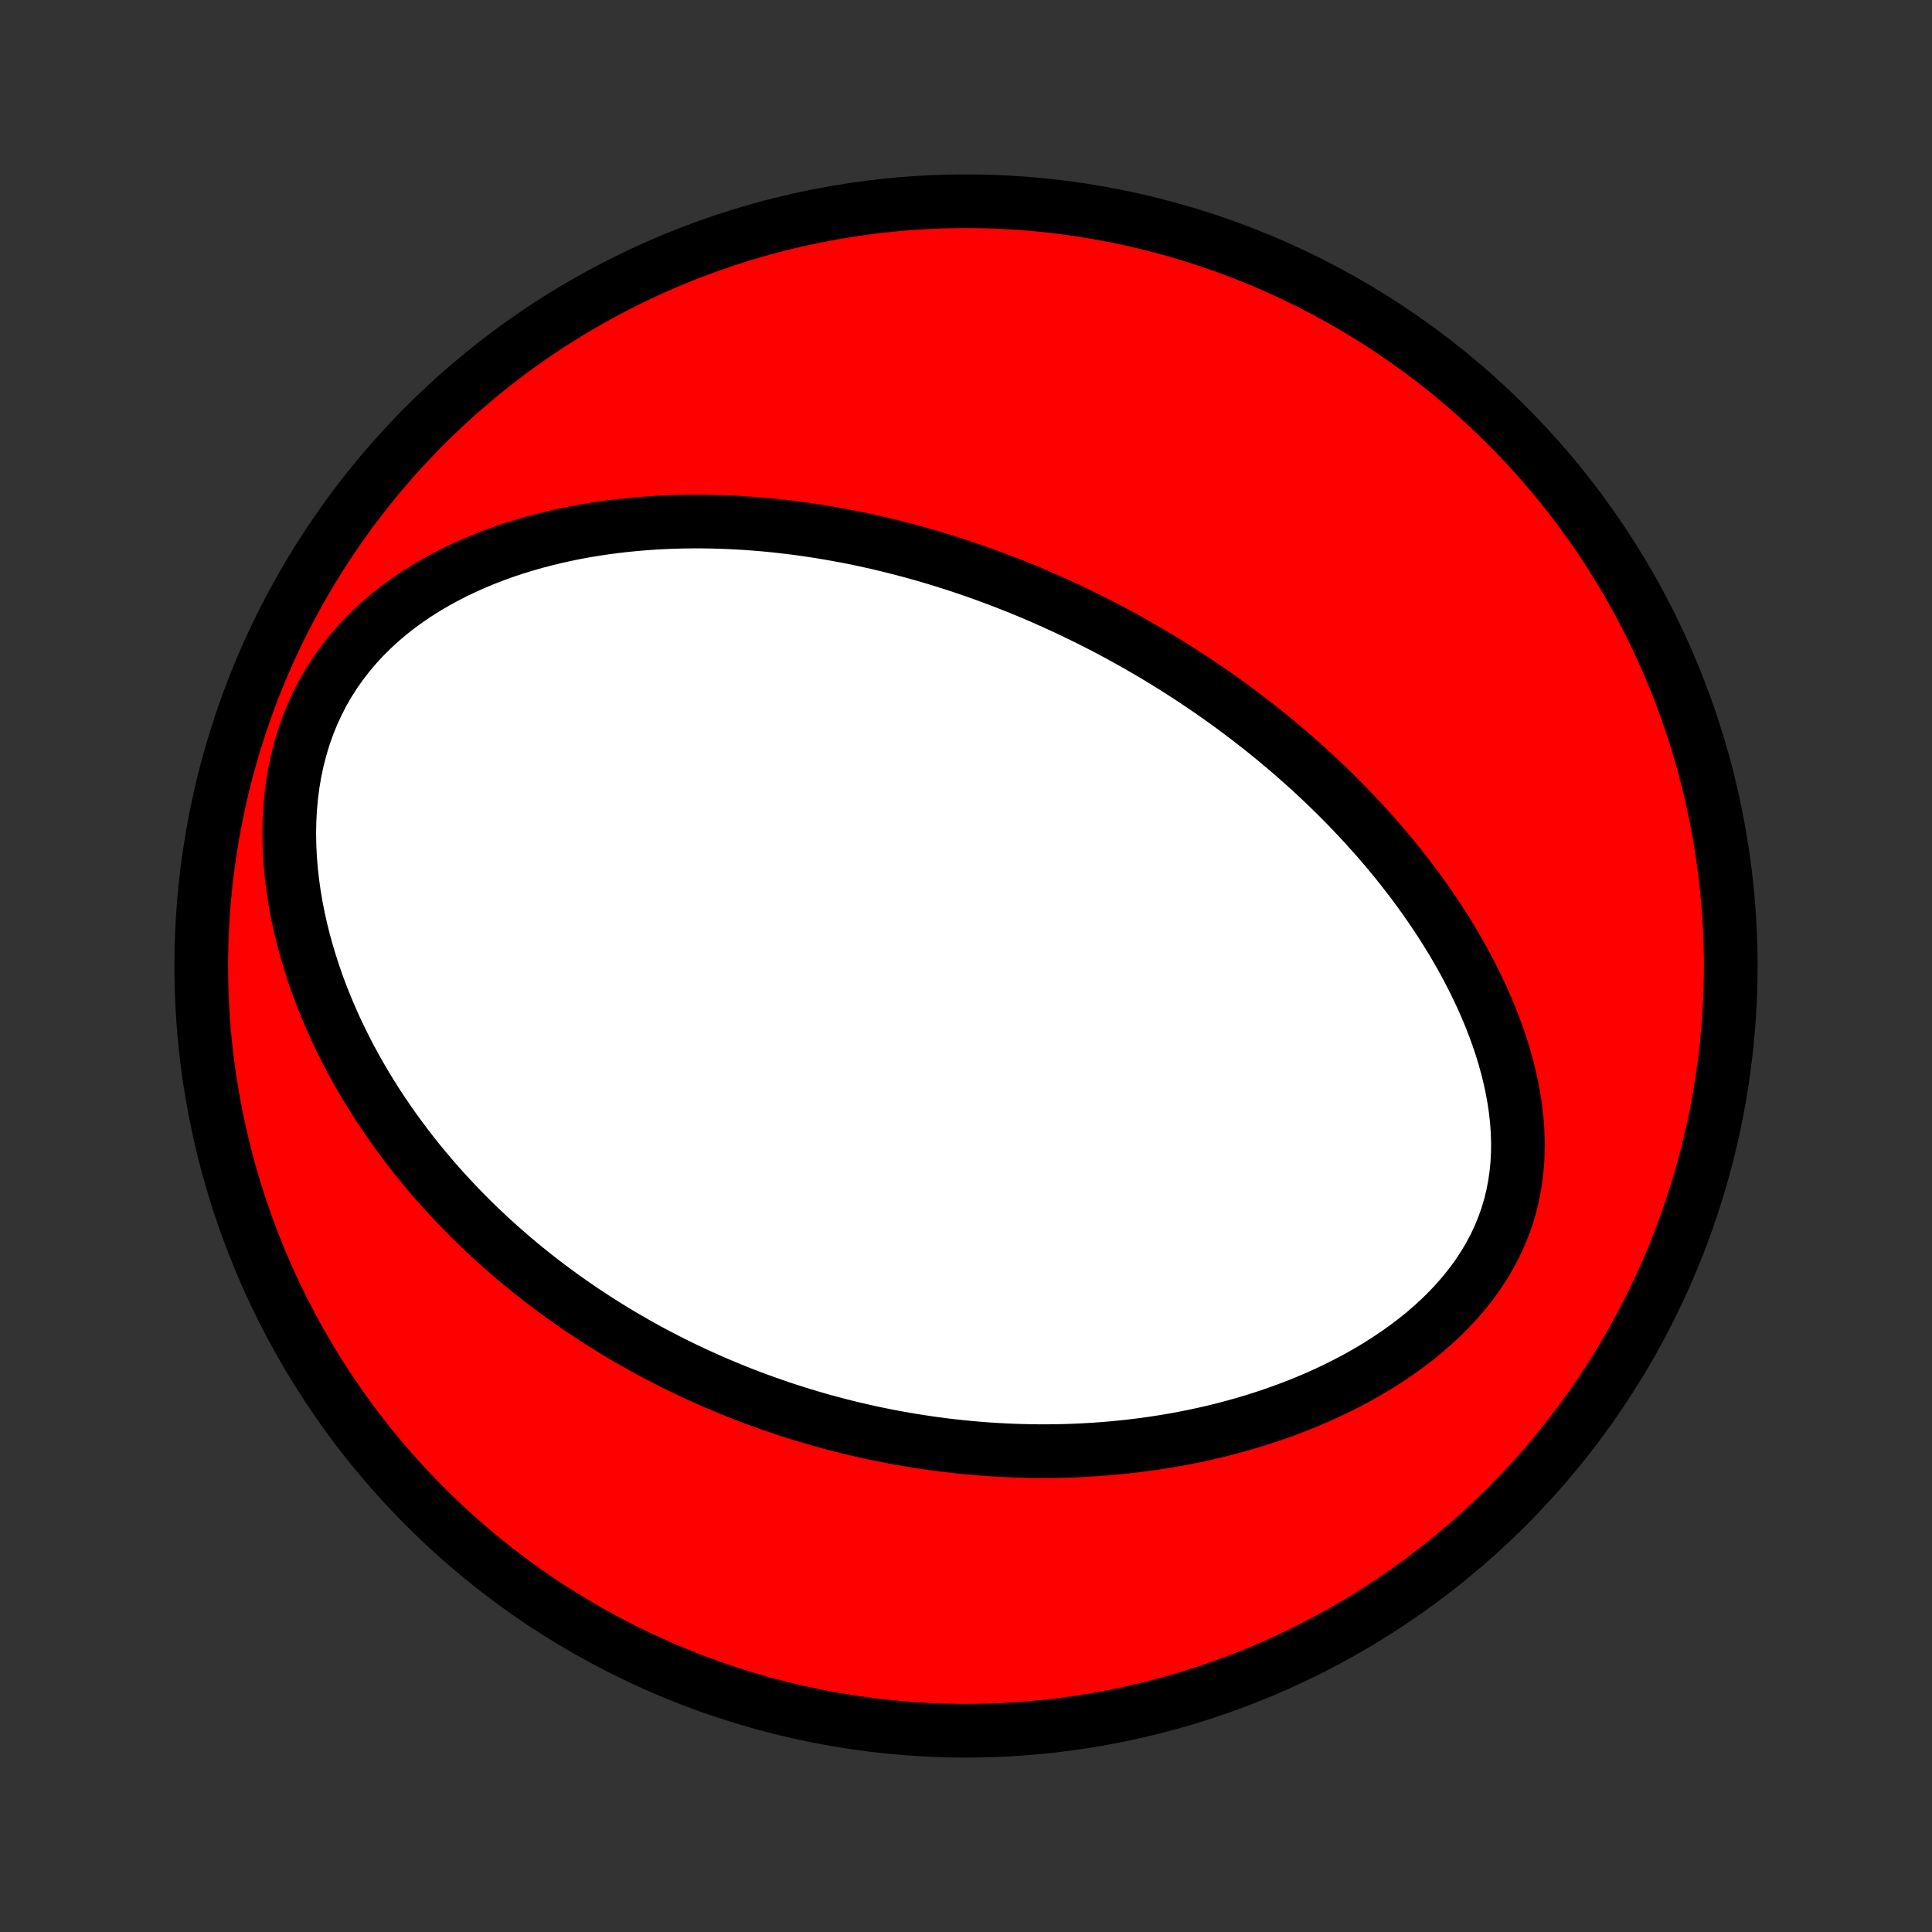 <?xml version="1.0" encoding="utf-8" standalone="no"?>
<!DOCTYPE svg PUBLIC "-//W3C//DTD SVG 1.1//EN"
  "http://www.w3.org/Graphics/SVG/1.1/DTD/svg11.dtd">
<!-- Created with matplotlib (http://matplotlib.org/) -->
<svg height="72pt" version="1.1" viewBox="0 0 72 72" width="72pt" xmlns="http://www.w3.org/2000/svg" xmlns:xlink="http://www.w3.org/1999/xlink">
 <rect x="0" y="0" width="72" height="72" fill="#333333" stroke="none"/>
 <defs>
  <style type="text/css">
*{stroke-linecap:butt;stroke-linejoin:round;}
  </style>
 </defs>
 <g id="figure_1">
  <g id="patch_1">
   <path d="
M0 72
L72 72
L72 0
L0 0
z
" style="fill:none;"/>
  </g>
  <g id="axes_1">
   <g id="PatchCollection_1">
    <defs>
     <path d="
M36 -7.5
C43.558 -7.5 50.808 -10.503 56.153 -15.848
C61.497 -21.192 64.5 -28.442 64.5 -36
C64.5 -43.558 61.497 -50.808 56.153 -56.153
C50.808 -61.497 43.558 -64.5 36 -64.5
C28.442 -64.5 21.192 -61.497 15.848 -56.153
C10.503 -50.808 7.5 -43.558 7.5 -36
C7.5 -28.442 10.503 -21.192 15.848 -15.848
C21.192 -10.503 28.442 -7.5 36 -7.5
z
" id="C0_0_a811fe30f3"/>
     <path d="
M39.751 -49.323
L39.994 -49.207
L40.237 -49.09
L40.48 -48.971
L40.721 -48.851
L40.962 -48.728
L41.203 -48.604
L41.443 -48.477
L41.682 -48.349
L41.921 -48.218
L42.16 -48.086
L42.398 -47.951
L42.636 -47.814
L42.874 -47.675
L43.111 -47.534
L43.348 -47.391
L43.585 -47.245
L43.821 -47.097
L44.058 -46.946
L44.294 -46.793
L44.53 -46.638
L44.767 -46.48
L45.003 -46.319
L45.239 -46.156
L45.475 -45.989
L45.711 -45.821
L45.947 -45.649
L46.182 -45.474
L46.418 -45.296
L46.654 -45.115
L46.89 -44.931
L47.126 -44.744
L47.362 -44.553
L47.598 -44.359
L47.833 -44.162
L48.069 -43.961
L48.305 -43.756
L48.54 -43.548
L48.776 -43.336
L49.011 -43.12
L49.245 -42.9
L49.48 -42.676
L49.714 -42.448
L49.948 -42.216
L50.181 -41.979
L50.413 -41.738
L50.645 -41.493
L50.876 -41.243
L51.106 -40.988
L51.335 -40.729
L51.563 -40.465
L51.789 -40.196
L52.015 -39.922
L52.238 -39.643
L52.459 -39.359
L52.679 -39.07
L52.896 -38.776
L53.111 -38.477
L53.323 -38.172
L53.532 -37.862
L53.738 -37.547
L53.94 -37.227
L54.139 -36.901
L54.333 -36.57
L54.522 -36.233
L54.707 -35.892
L54.886 -35.545
L55.059 -35.193
L55.227 -34.837
L55.387 -34.475
L55.54 -34.108
L55.684 -33.738
L55.821 -33.362
L55.949 -32.983
L56.066 -32.6
L56.173 -32.213
L56.269 -31.823
L56.353 -31.43
L56.425 -31.034
L56.483 -30.636
L56.527 -30.237
L56.556 -29.837
L56.569 -29.436
L56.565 -29.036
L56.545 -28.637
L56.506 -28.238
L56.449 -27.843
L56.373 -27.45
L56.278 -27.06
L56.163 -26.676
L56.029 -26.296
L55.875 -25.922
L55.703 -25.555
L55.512 -25.195
L55.302 -24.842
L55.076 -24.498
L54.833 -24.162
L54.574 -23.835
L54.3 -23.517
L54.013 -23.209
L53.713 -22.911
L53.402 -22.622
L53.08 -22.344
L52.748 -22.075
L52.407 -21.816
L52.059 -21.568
L51.704 -21.329
L51.342 -21.1
L50.975 -20.88
L50.604 -20.671
L50.228 -20.47
L49.85 -20.279
L49.468 -20.097
L49.085 -19.924
L48.7 -19.76
L48.313 -19.604
L47.926 -19.457
L47.538 -19.318
L47.151 -19.187
L46.764 -19.063
L46.377 -18.947
L45.991 -18.839
L45.607 -18.737
L45.224 -18.643
L44.842 -18.555
L44.462 -18.474
L44.084 -18.399
L43.709 -18.331
L43.335 -18.268
L42.964 -18.211
L42.595 -18.16
L42.228 -18.114
L41.865 -18.074
L41.504 -18.038
L41.145 -18.008
L40.789 -17.982
L40.437 -17.961
L40.086 -17.944
L39.739 -17.932
L39.394 -17.924
L39.053 -17.92
L38.714 -17.92
L38.377 -17.924
L38.044 -17.932
L37.713 -17.943
L37.385 -17.958
L37.06 -17.976
L36.737 -17.998
L36.417 -18.023
L36.1 -18.051
L35.785 -18.082
L35.472 -18.116
L35.162 -18.153
L34.854 -18.193
L34.549 -18.236
L34.246 -18.282
L33.945 -18.33
L33.647 -18.381
L33.35 -18.434
L33.056 -18.491
L32.764 -18.549
L32.473 -18.61
L32.185 -18.674
L31.898 -18.74
L31.614 -18.808
L31.331 -18.879
L31.049 -18.952
L30.77 -19.028
L30.492 -19.105
L30.215 -19.186
L29.941 -19.268
L29.667 -19.353
L29.395 -19.44
L29.124 -19.529
L28.855 -19.621
L28.586 -19.715
L28.319 -19.811
L28.053 -19.909
L27.789 -20.01
L27.525 -20.113
L27.262 -20.219
L27.001 -20.327
L26.74 -20.437
L26.48 -20.55
L26.221 -20.665
L25.962 -20.783
L25.705 -20.903
L25.448 -21.026
L25.192 -21.151
L24.936 -21.279
L24.681 -21.41
L24.427 -21.543
L24.173 -21.679
L23.92 -21.818
L23.668 -21.96
L23.415 -22.105
L23.163 -22.252
L22.912 -22.403
L22.661 -22.557
L22.411 -22.714
L22.16 -22.874
L21.911 -23.038
L21.661 -23.204
L21.412 -23.375
L21.164 -23.549
L20.915 -23.726
L20.667 -23.907
L20.42 -24.092
L20.173 -24.28
L19.926 -24.473
L19.68 -24.67
L19.434 -24.87
L19.188 -25.075
L18.943 -25.285
L18.699 -25.498
L18.455 -25.717
L18.212 -25.939
L17.97 -26.167
L17.728 -26.399
L17.487 -26.637
L17.247 -26.879
L17.009 -27.127
L16.771 -27.38
L16.534 -27.638
L16.299 -27.901
L16.065 -28.171
L15.833 -28.446
L15.603 -28.726
L15.374 -29.013
L15.148 -29.306
L14.924 -29.605
L14.702 -29.91
L14.483 -30.221
L14.266 -30.539
L14.053 -30.863
L13.843 -31.194
L13.637 -31.531
L13.435 -31.875
L13.237 -32.225
L13.043 -32.582
L12.854 -32.946
L12.671 -33.317
L12.493 -33.694
L12.321 -34.078
L12.155 -34.468
L11.996 -34.865
L11.845 -35.268
L11.701 -35.678
L11.566 -36.093
L11.439 -36.514
L11.321 -36.94
L11.214 -37.372
L11.117 -37.808
L11.03 -38.249
L10.956 -38.694
L10.894 -39.142
L10.844 -39.594
L10.809 -40.047
L10.787 -40.502
L10.78 -40.958
L10.789 -41.414
L10.813 -41.869
L10.854 -42.322
L10.912 -42.772
L10.987 -43.219
L11.081 -43.661
L11.192 -44.096
L11.321 -44.525
L11.469 -44.946
L11.634 -45.358
L11.818 -45.76
L12.018 -46.151
L12.236 -46.531
L12.47 -46.899
L12.72 -47.254
L12.984 -47.596
L13.262 -47.925
L13.552 -48.241
L13.855 -48.543
L14.168 -48.832
L14.491 -49.107
L14.823 -49.369
L15.164 -49.618
L15.511 -49.854
L15.864 -50.078
L16.223 -50.289
L16.586 -50.489
L16.953 -50.677
L17.324 -50.853
L17.697 -51.019
L18.072 -51.175
L18.449 -51.32
L18.827 -51.455
L19.205 -51.581
L19.584 -51.697
L19.962 -51.805
L20.34 -51.904
L20.718 -51.995
L21.094 -52.078
L21.468 -52.154
L21.841 -52.222
L22.213 -52.283
L22.582 -52.337
L22.949 -52.385
L23.314 -52.427
L23.677 -52.462
L24.037 -52.492
L24.394 -52.517
L24.749 -52.536
L25.101 -52.55
L25.45 -52.559
L25.797 -52.563
L26.14 -52.563
L26.481 -52.559
L26.818 -52.55
L27.153 -52.538
L27.485 -52.521
L27.814 -52.501
L28.139 -52.477
L28.462 -52.45
L28.782 -52.42
L29.099 -52.386
L29.414 -52.349
L29.726 -52.31
L30.034 -52.267
L30.34 -52.222
L30.644 -52.174
L30.945 -52.123
L31.243 -52.07
L31.539 -52.015
L31.832 -51.957
L32.123 -51.897
L32.411 -51.834
L32.697 -51.77
L32.981 -51.703
L33.263 -51.634
L33.542 -51.563
L33.819 -51.491
L34.095 -51.416
L34.368 -51.339
L34.639 -51.261
L34.909 -51.181
L35.177 -51.098
L35.443 -51.014
L35.707 -50.929
L35.97 -50.841
L36.231 -50.752
L36.49 -50.661
L36.748 -50.568
L37.005 -50.474
L37.26 -50.378
L37.514 -50.28
L37.767 -50.181
L38.019 -50.08
L38.269 -49.977
L38.519 -49.872
L38.767 -49.766
L39.014 -49.657
L39.26 -49.548
z
" id="C0_1_0ab741954a"/>
    </defs>
    <g clip-path="url(#p1bffca34e9)">
     <use style="fill:#ff0000;stroke:#000000;stroke-width:2.0;" x="0.0" xlink:href="#C0_0_a811fe30f3" y="72.0"/>
    </g>
    <g clip-path="url(#p1bffca34e9)">
     <use style="fill:#ffffff;stroke:#000000;stroke-width:2.0;" x="0.0" xlink:href="#C0_1_0ab741954a" y="72.0"/>
    </g>
   </g>
  </g>
 </g>
 <defs>
  <clipPath id="p1bffca34e9">
   <rect height="72.0" width="72.0" x="0.0" y="0.0"/>
  </clipPath>
 </defs>
</svg>
